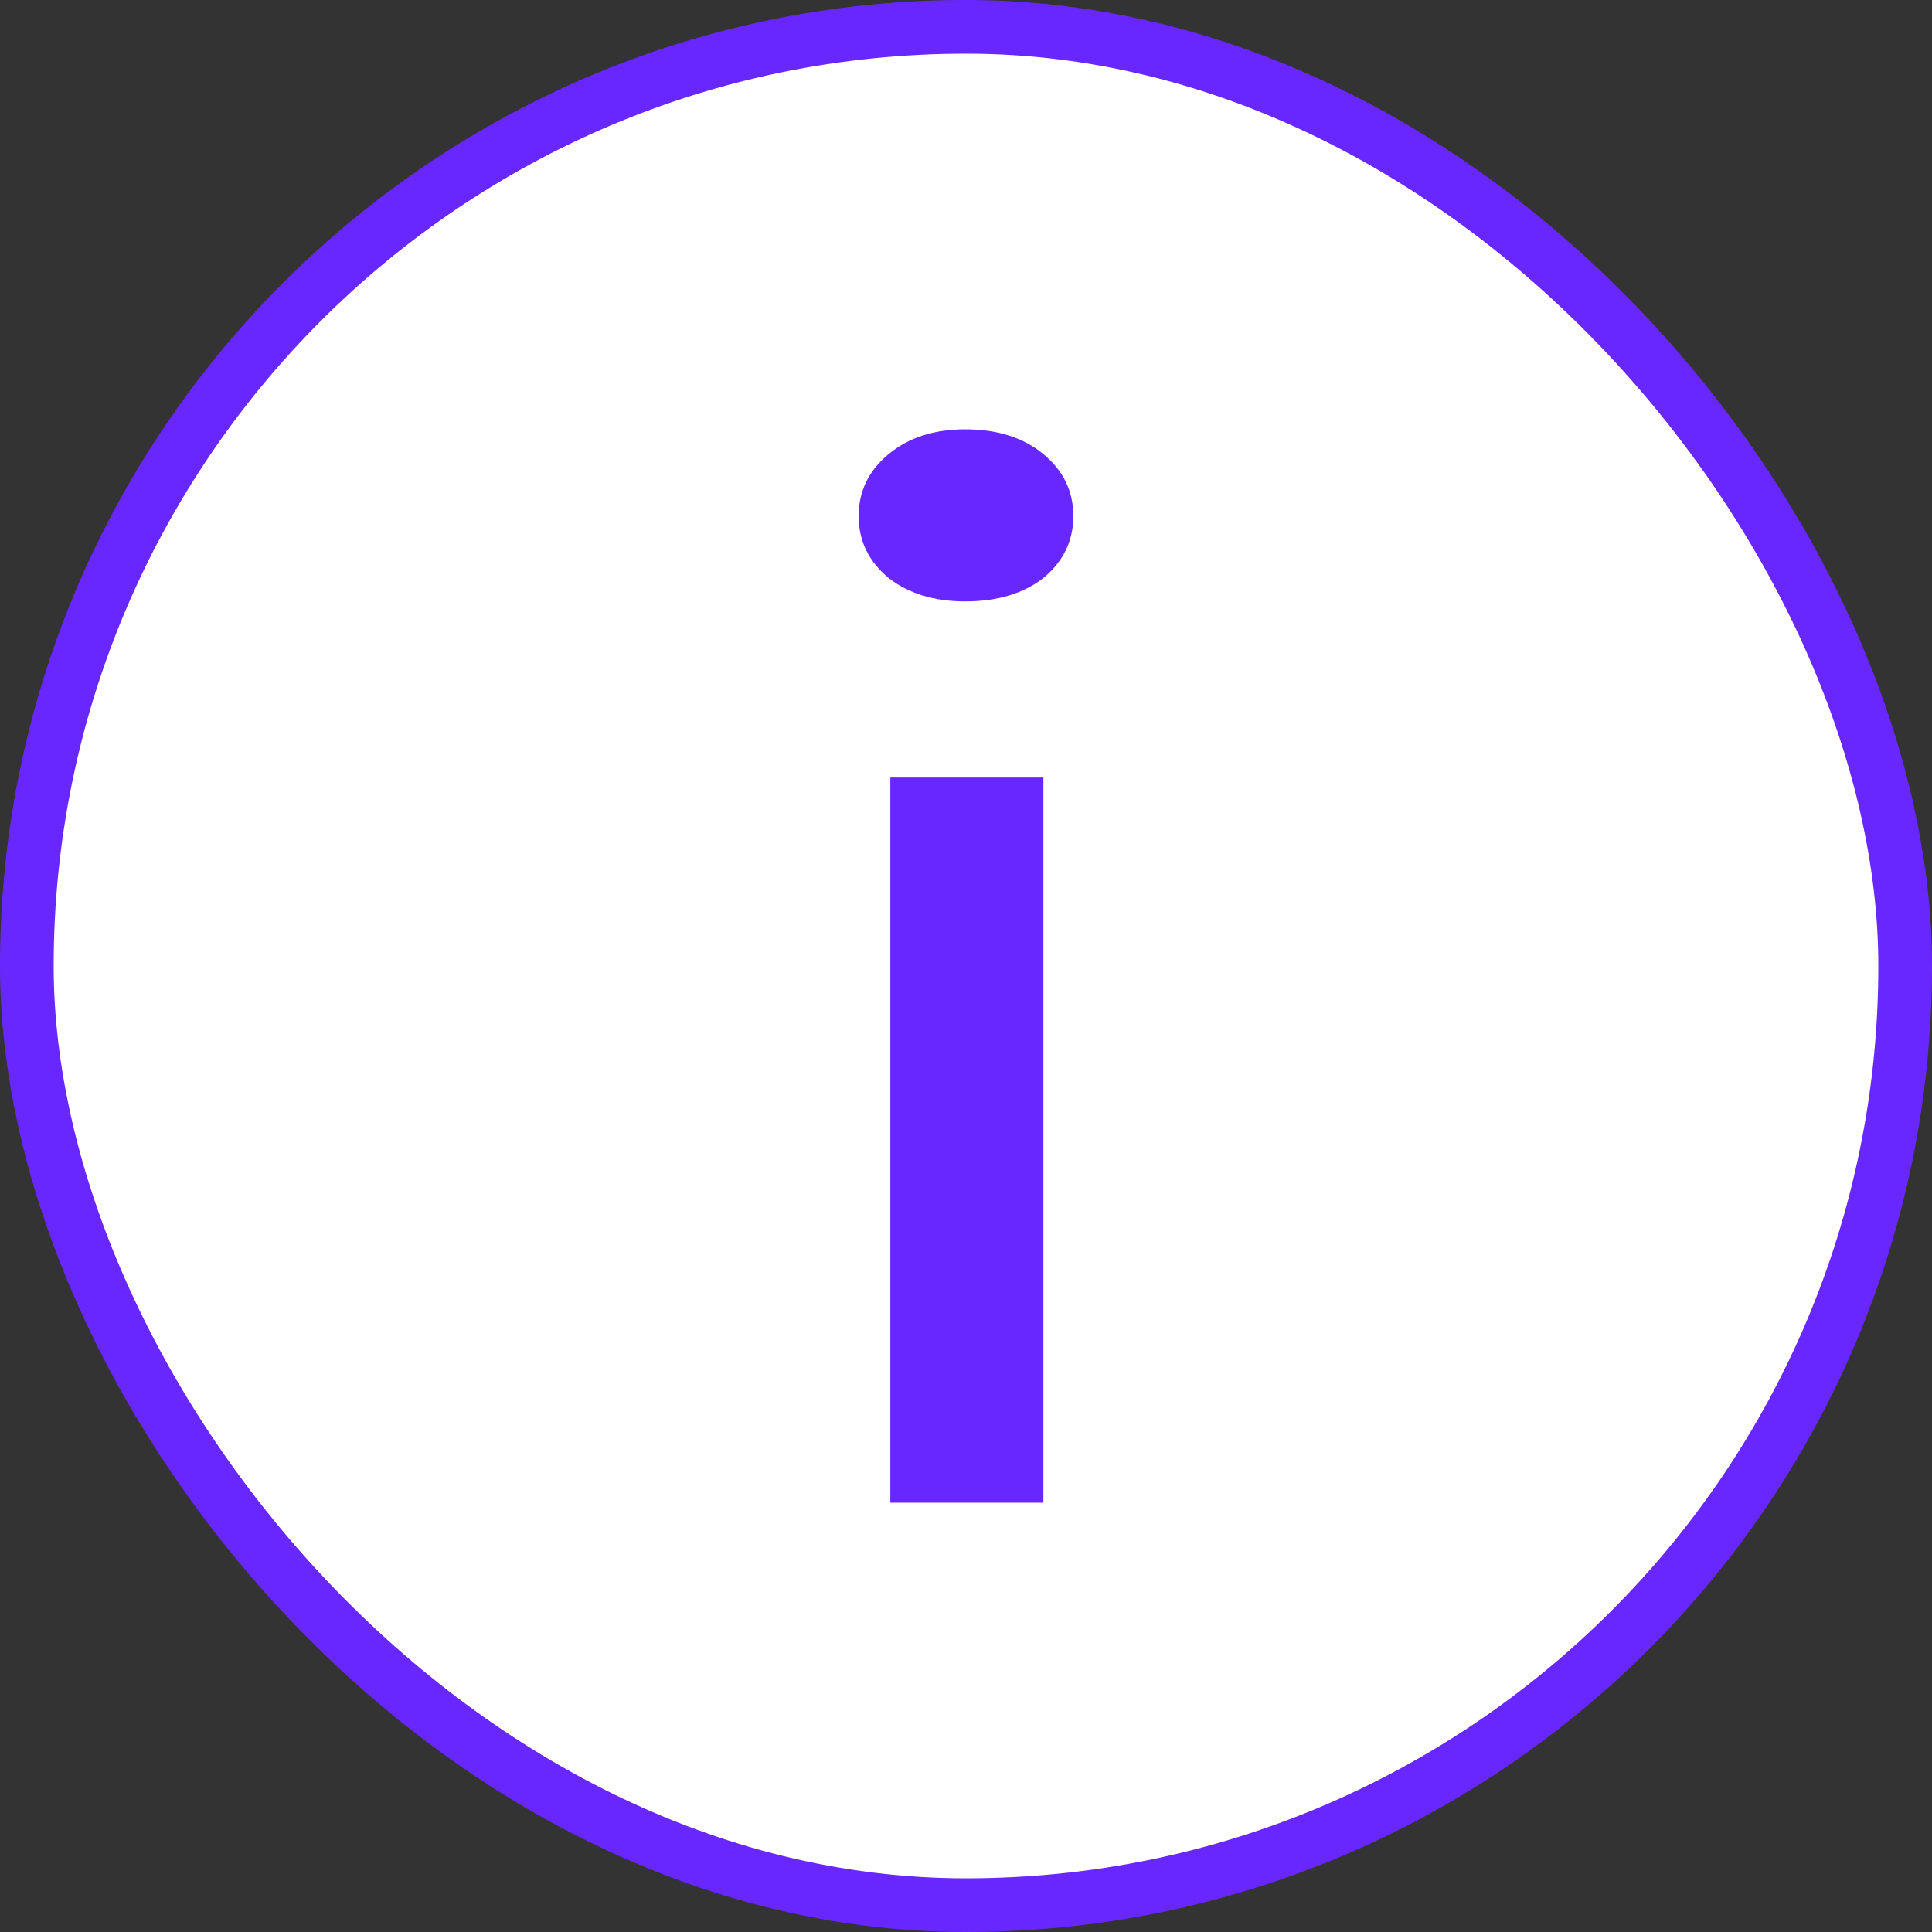 <svg width="18" height="18" viewBox="0 0 18 18" fill="none" xmlns="http://www.w3.org/2000/svg">
<rect x="0" y="0" width="18" height="18" fill="#333333" stroke="none"/>
<rect x="0.25" y="0.25" width="17.5" height="17.5" rx="8.75" fill="white" stroke="#6927FF" stroke-width="0.5"/>
<path d="M9.721 7.244V14H8.295V7.244H9.721ZM8.992 4C9.292 4 9.535 4.077 9.721 4.231C9.907 4.385 10 4.577 10 4.808C10 5.038 9.907 5.231 9.721 5.385C9.535 5.53 9.292 5.603 8.992 5.603C8.703 5.603 8.465 5.53 8.279 5.385C8.093 5.231 8 5.038 8 4.808C8 4.577 8.093 4.385 8.279 4.231C8.465 4.077 8.703 4 8.992 4Z" fill="#6927FF"/>
</svg>
